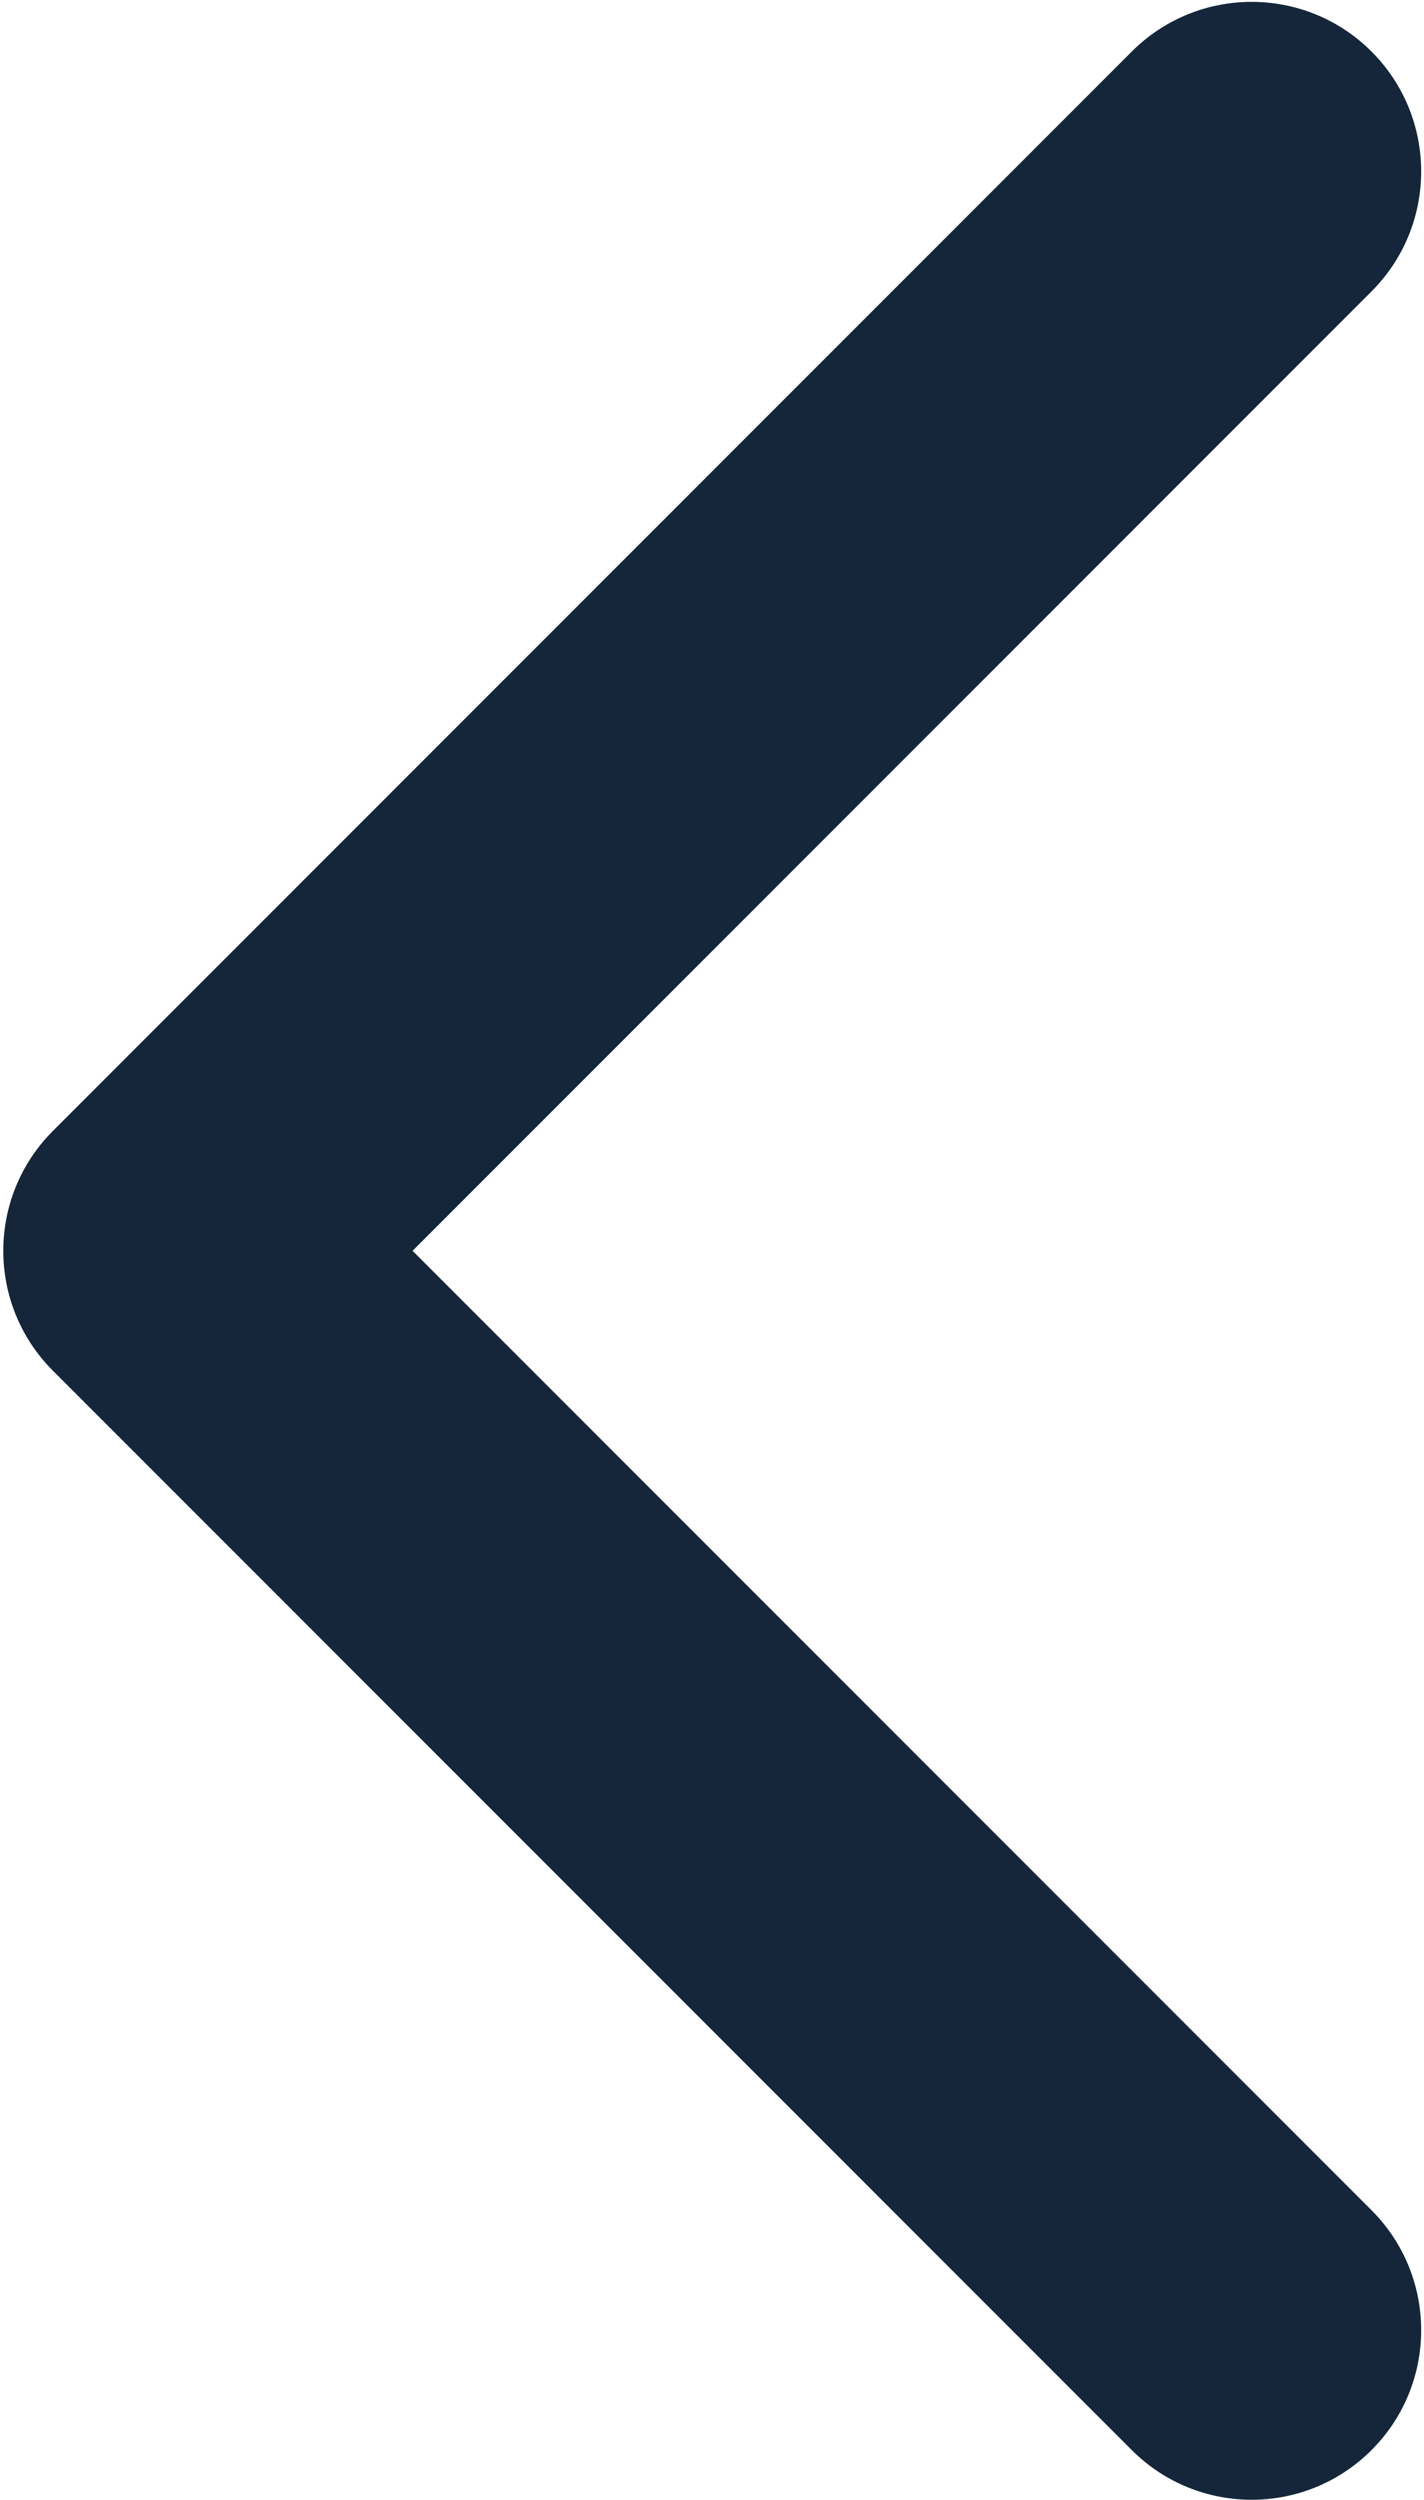 <svg width="420" height="737" viewBox="0 0 420 737" fill="none" xmlns="http://www.w3.org/2000/svg">
<path d="M15.614 333.395C-3.912 352.921 -3.912 384.579 15.614 404.105L333.812 722.303C353.338 741.83 384.996 741.83 404.523 722.303C424.049 702.777 424.049 671.119 404.523 651.593L121.68 368.75L404.523 85.907C424.049 66.381 424.049 34.723 404.523 15.197C384.996 -4.33 353.338 -4.33 333.812 15.197L15.614 333.395ZM53.038 318.75H50.969L50.969 418.75H53.038L53.038 318.75Z" fill="#15263A"/>
</svg>
